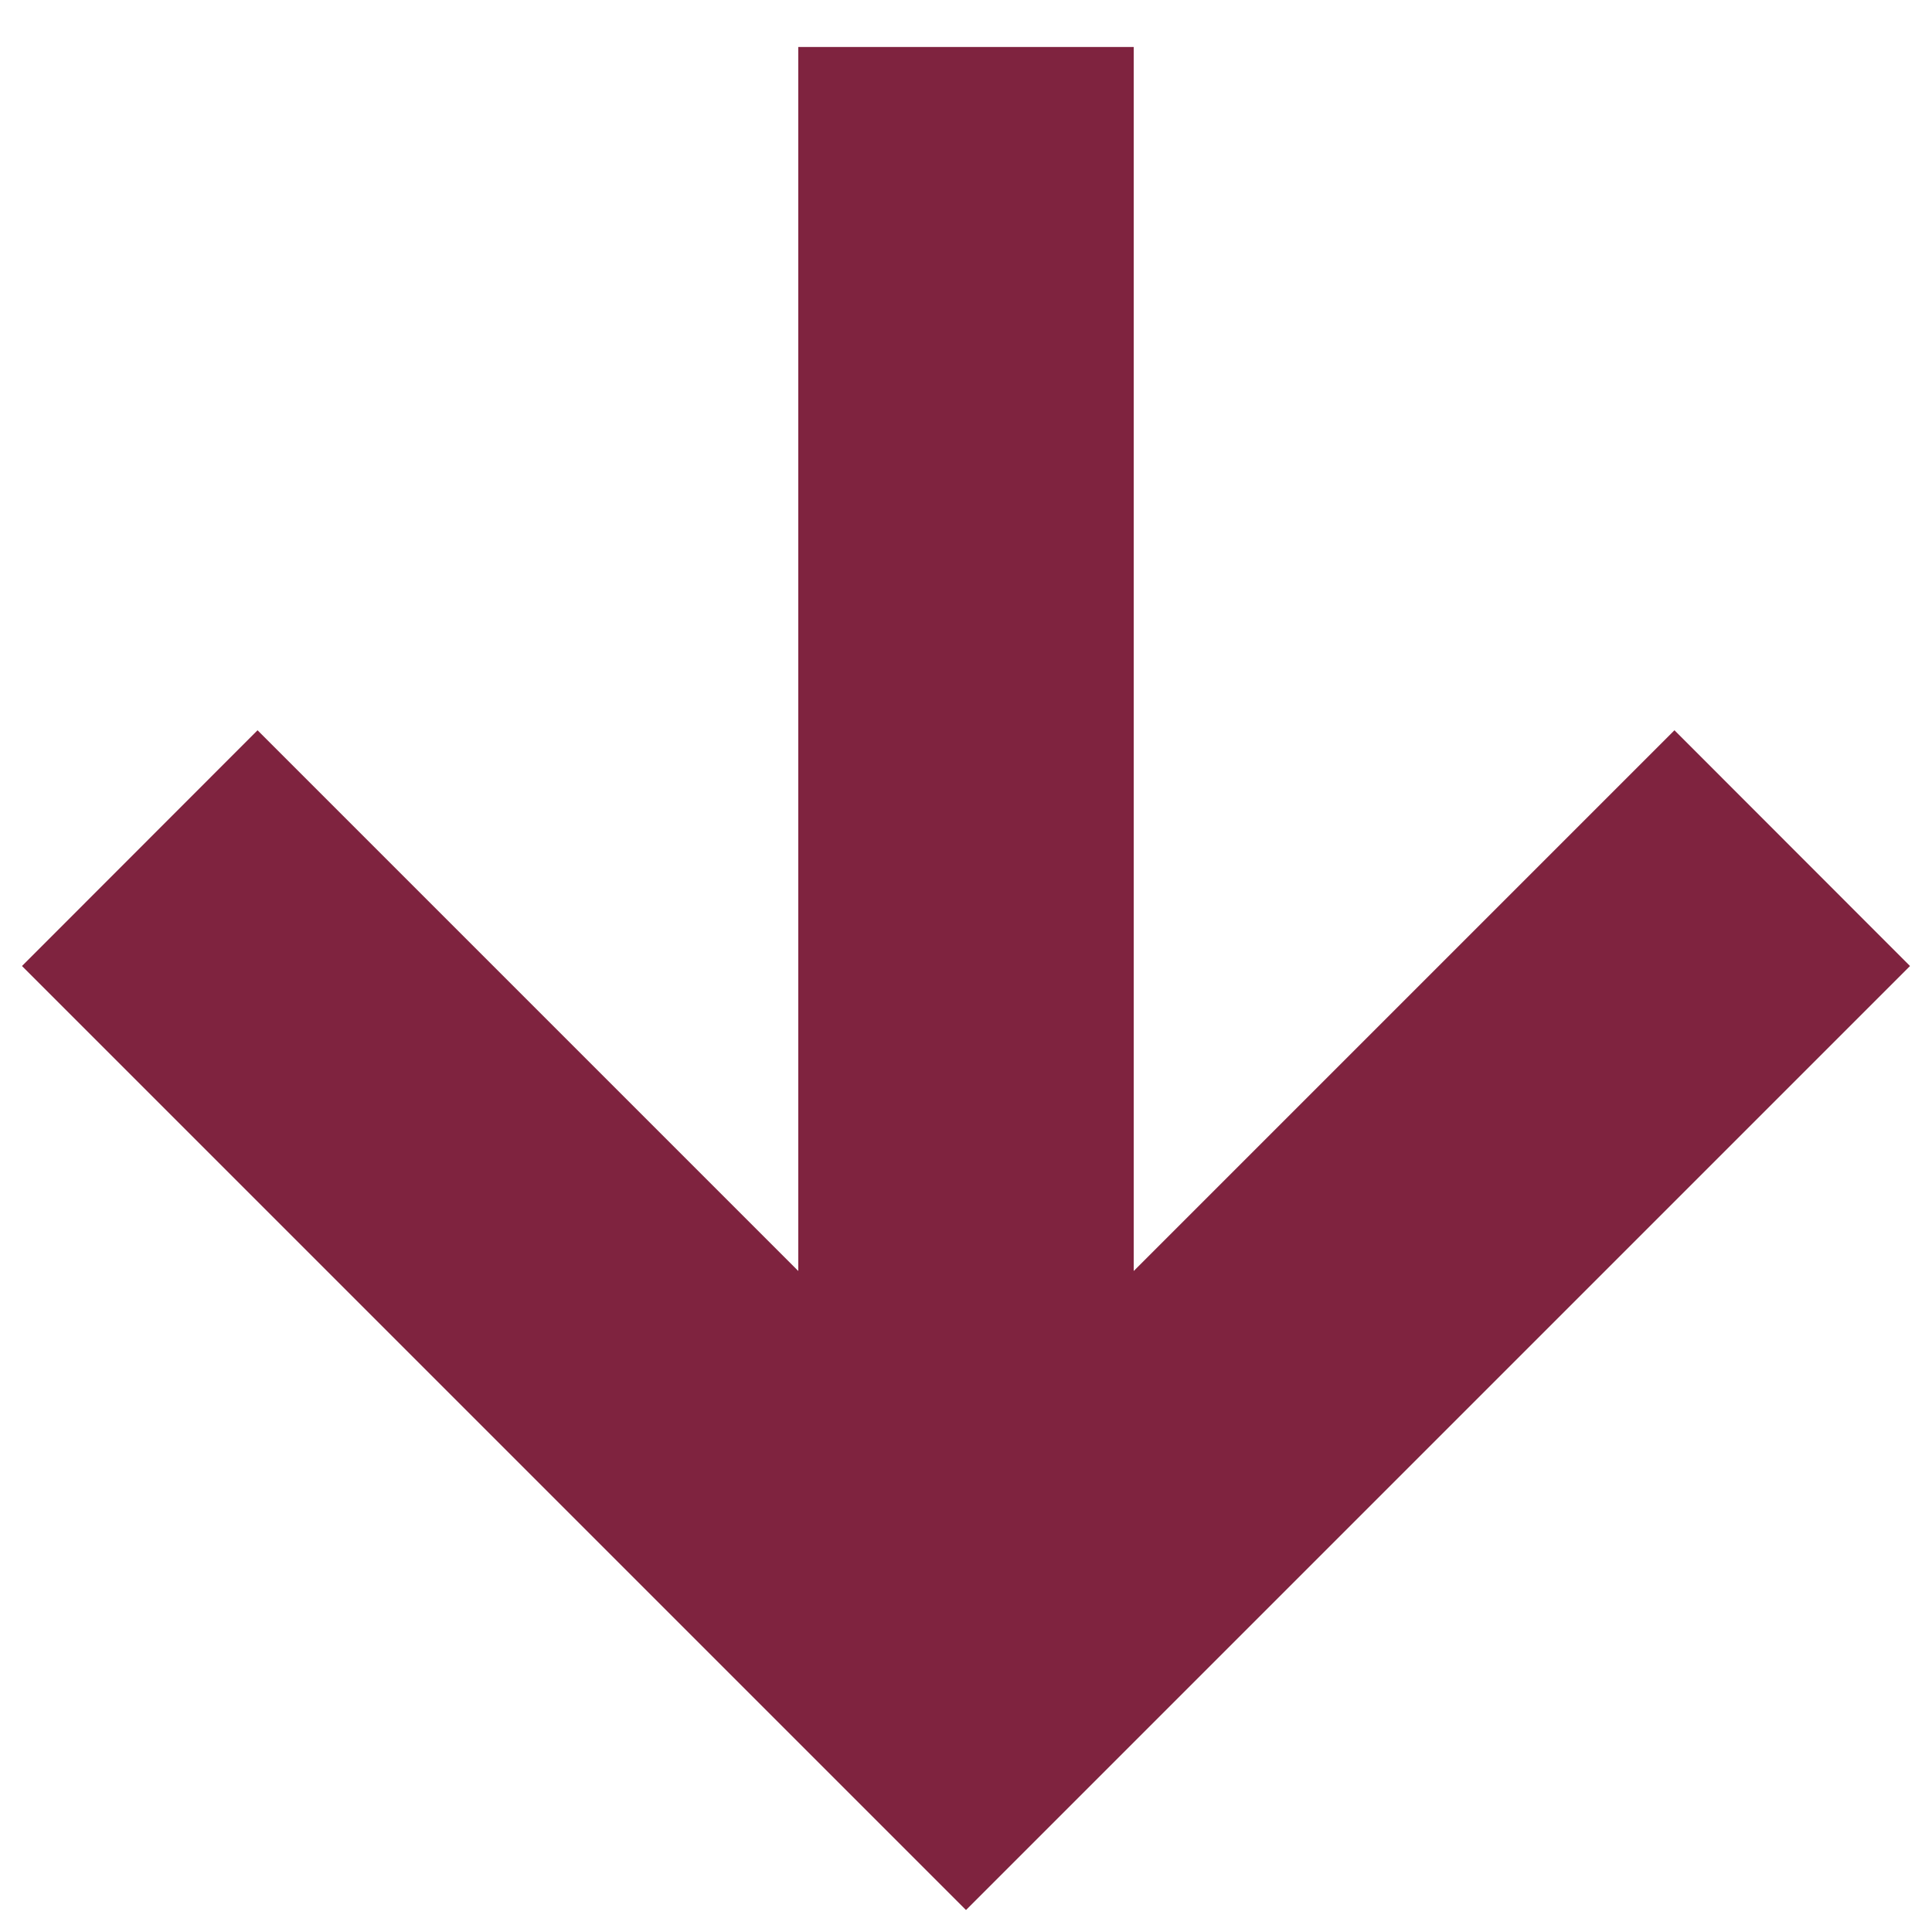 <svg width="16" height="16" viewBox="0 0 16 16" fill="none" xmlns="http://www.w3.org/2000/svg">
<g clip-path="url(#clip0)">
<path d="M15.111 8L13.867 6.755L8.889 11.733L8.889 0.889L7.111 0.889L7.111 11.733L2.133 6.755L0.889 8L8 15.111L15.111 8Z" fill="#7F233F" stroke="#7F233F"/>
</g>
<defs>
<clipPath id="clip0">
<rect width="16" height="16" fill="white" transform="translate(16) rotate(90)"/>
</clipPath>
</defs>
</svg>
